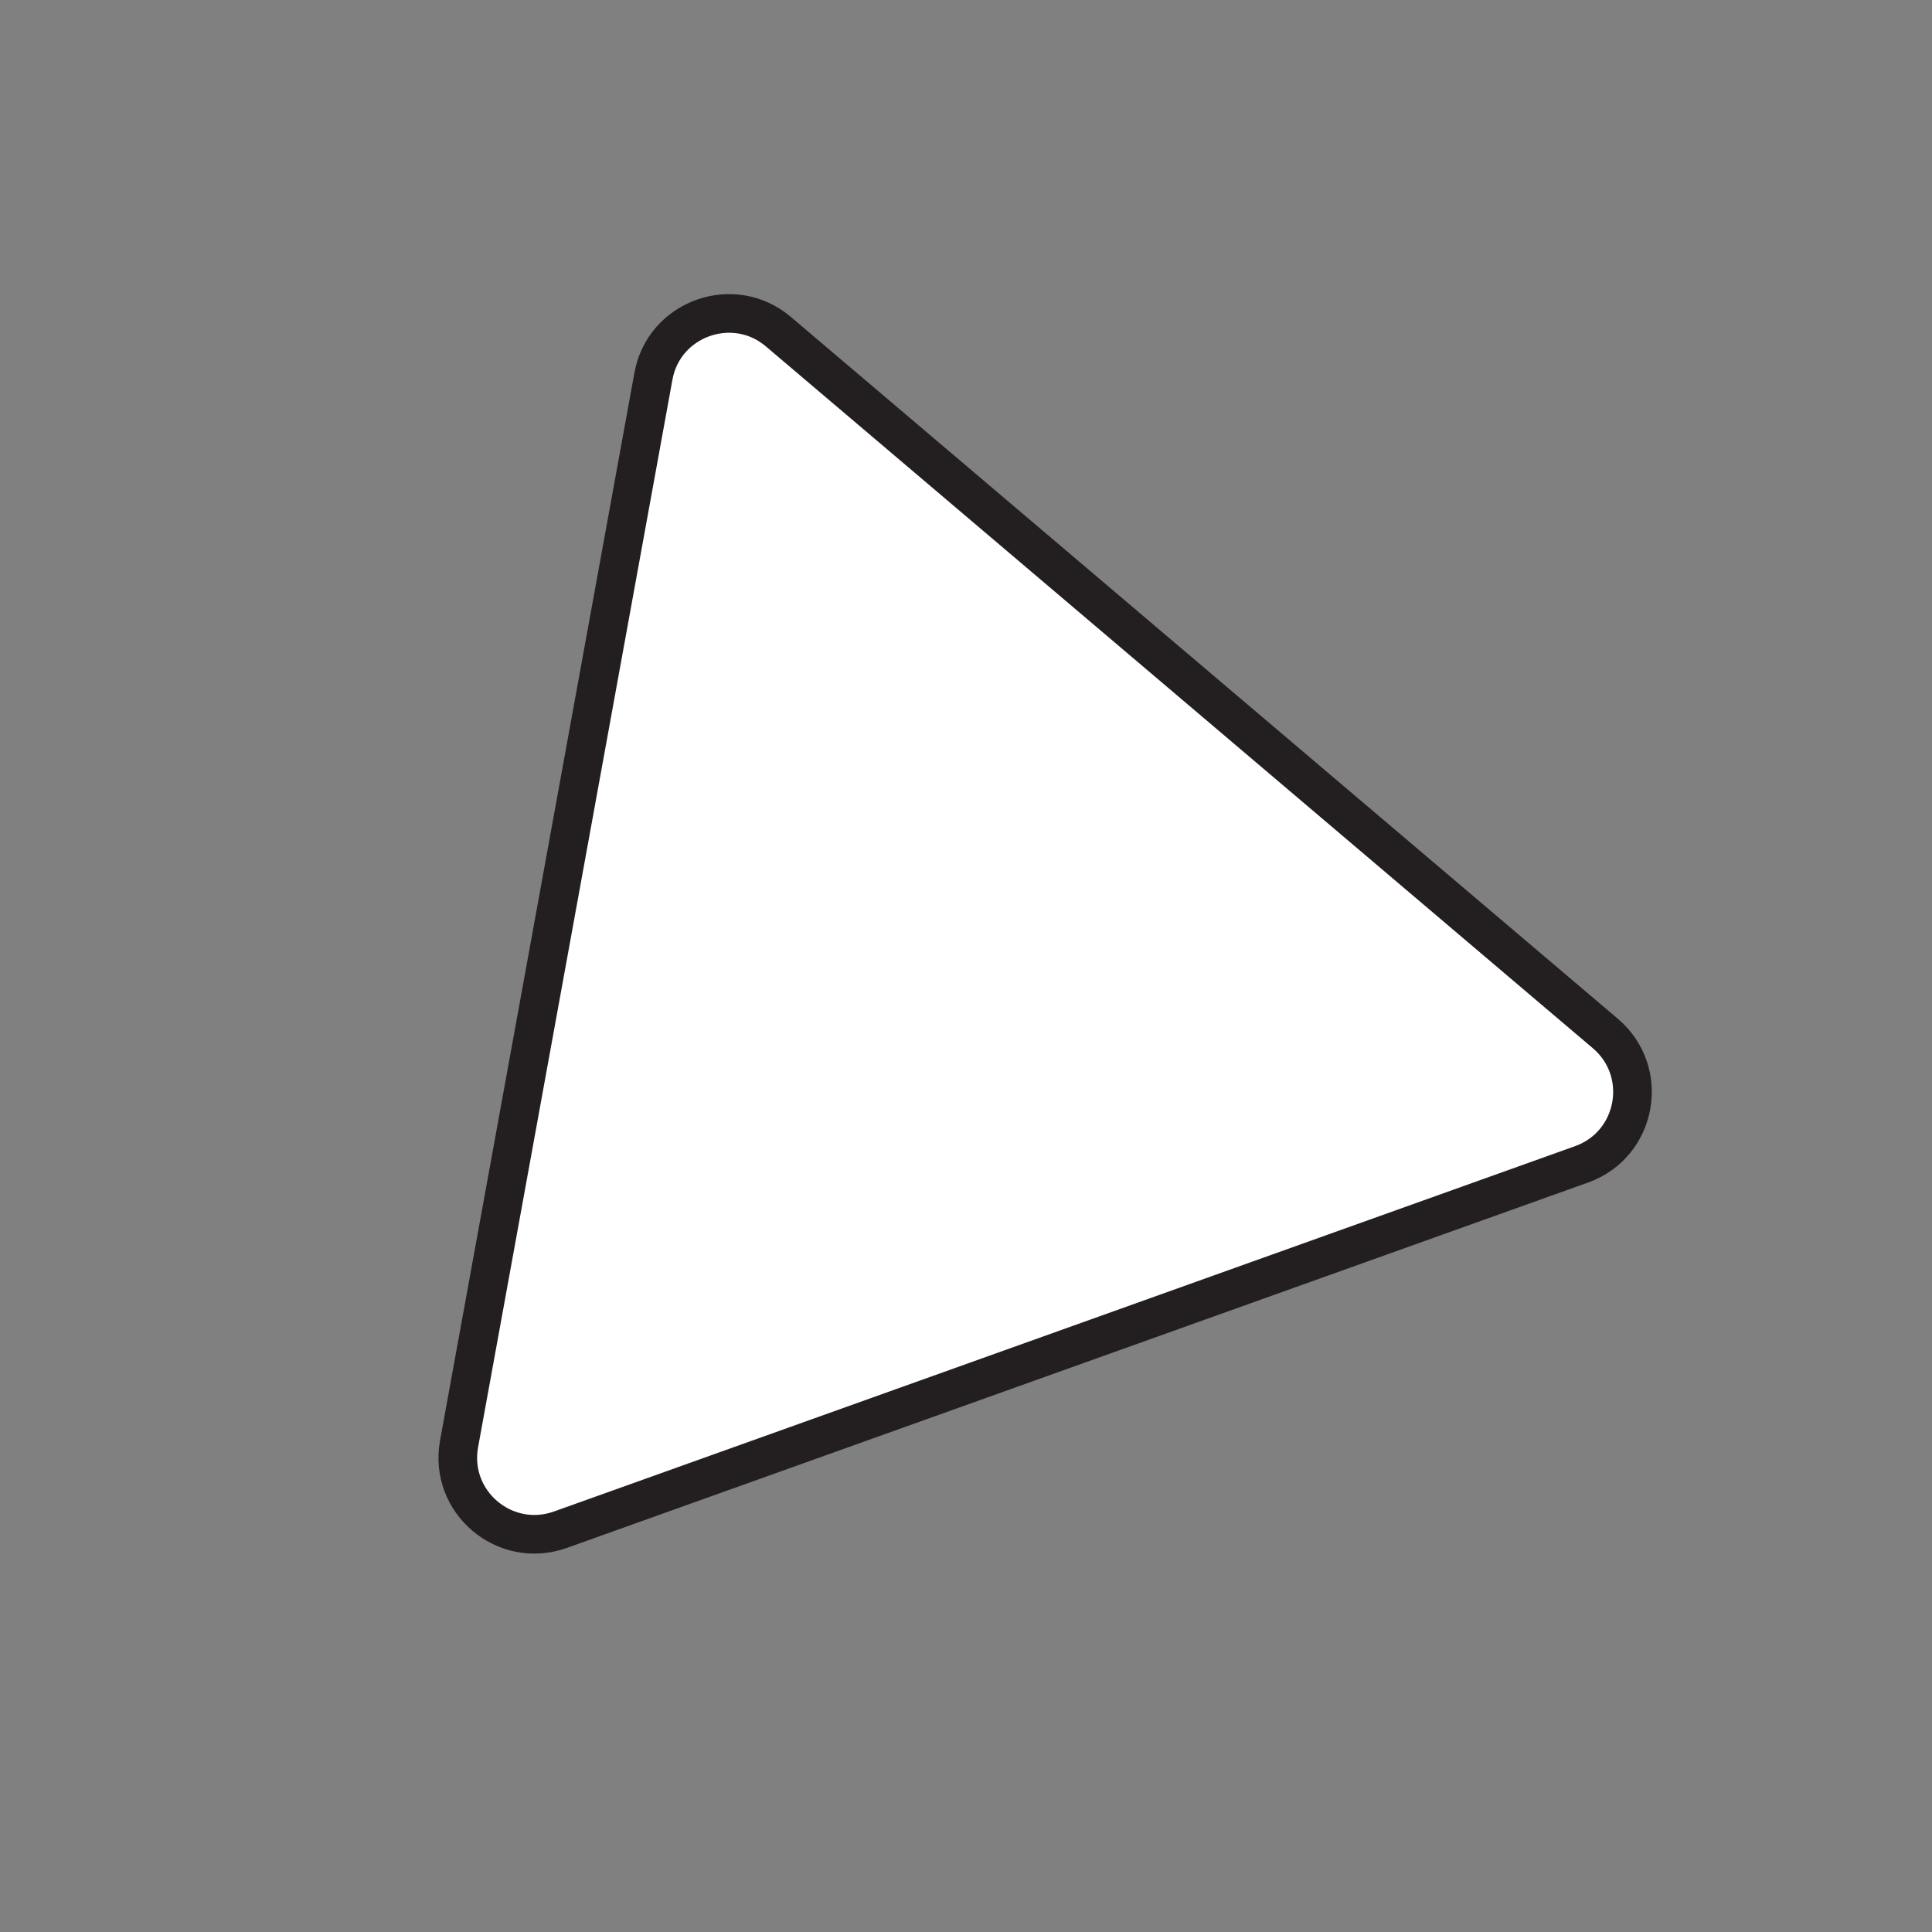 <?xml version="1.0" encoding="UTF-8"?>
<svg id="Layer_1" data-name="Layer 1" xmlns="http://www.w3.org/2000/svg" viewBox="0 0 50 50">
  <rect x="0" y="0" width="50" height="50" fill="#808080" stroke="none"/>
  <defs>
    <style>
      .cls-1 {
        fill: #fff;
        stroke: #231f20;
        stroke-linejoin: round;
      }
    </style>
  </defs>
  <path class="cls-1" d="M40.94,30.13l-26.44,9.46c-1.44.51-2.89-.72-2.62-2.22l5.03-27.63c.27-1.5,2.07-2.14,3.23-1.16l21.41,18.17c1.16.99.82,2.86-.61,3.38Z"/>
</svg>